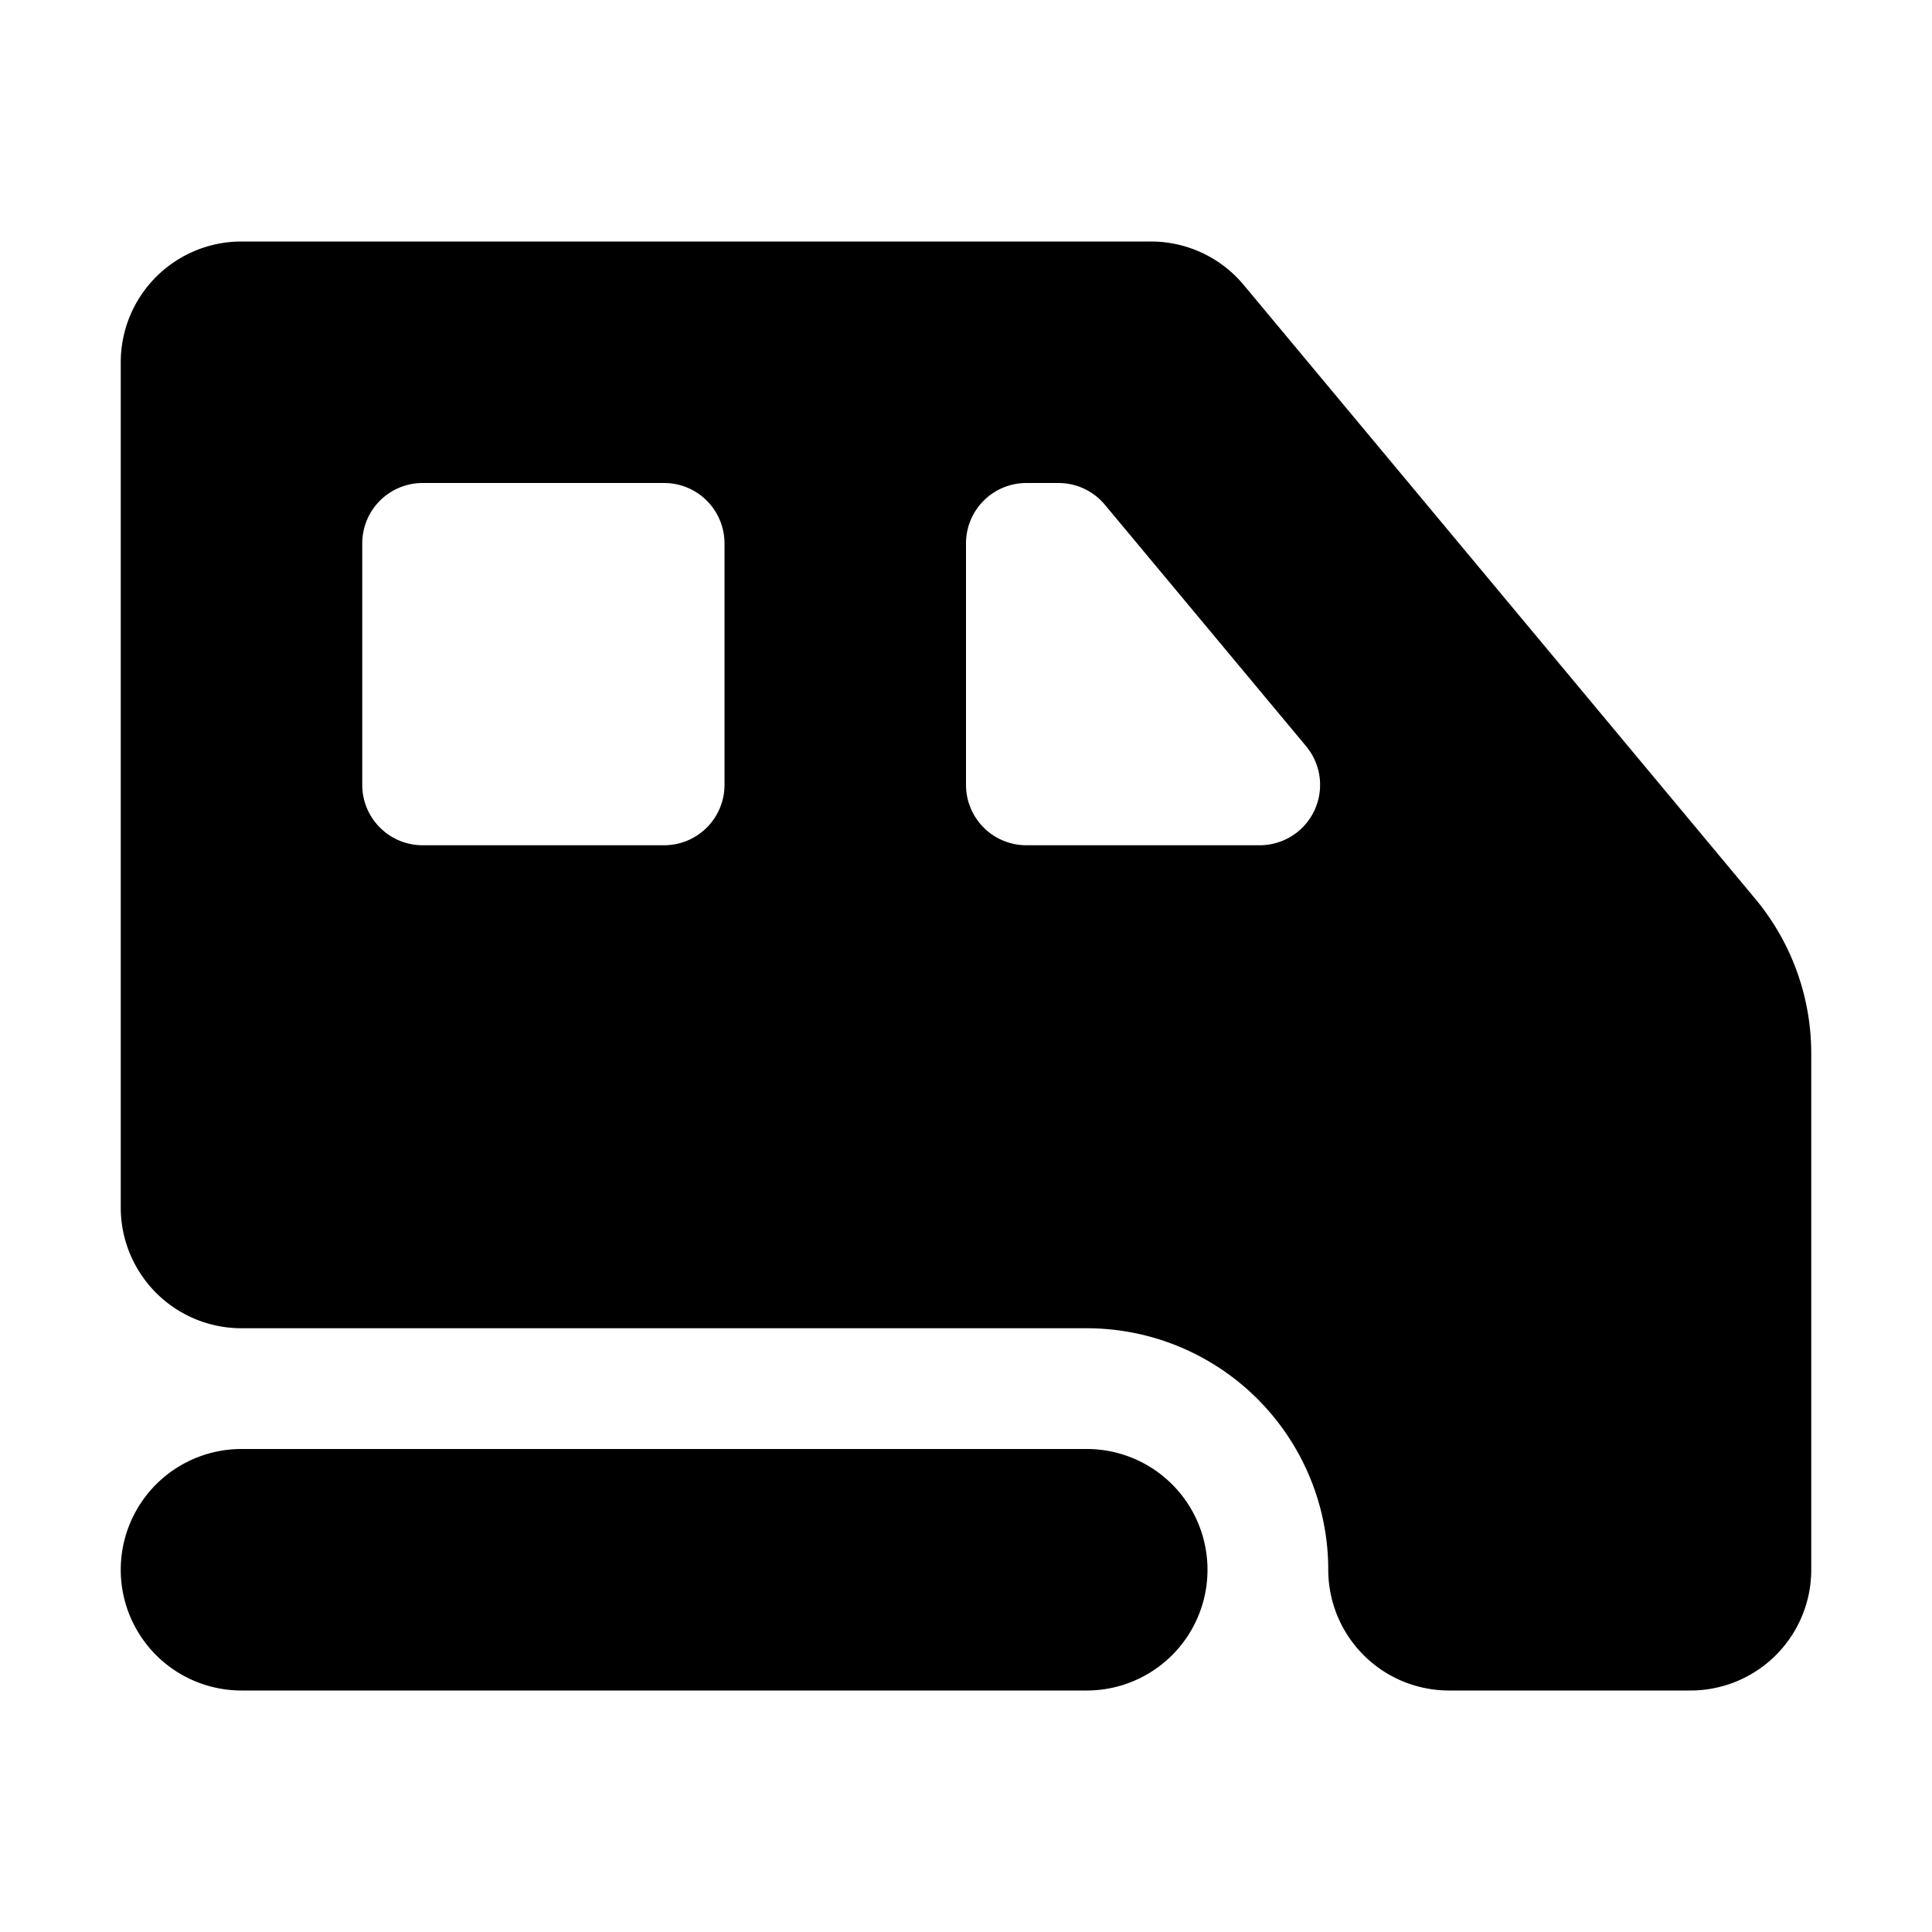 <svg xmlns="http://www.w3.org/2000/svg" viewBox="0 0 24 24"><path fill-rule="evenodd" d="M1.5 15A1.5 1.5 0 0 0 3 16.5h10.5a3 3 0 0 1 3 3A1.5 1.5 0 0 0 18 21h3a1.5 1.5 0 0 0 1.5-1.5v-6.414a3 3 0 0 0-.695-1.92L15.45 3.54A1.5 1.5 0 0 0 14.297 3H3a1.5 1.5 0 0 0-1.5 1.5V15zm3.75-9a.75.75 0 0 0-.75.75v3c0 .414.336.75.75.75h3A.75.75 0 0 0 9 9.75v-3A.75.75 0 0 0 8.25 6h-3zm6.75.75a.75.75 0 0 1 .75-.75h.399a.75.75 0 0 1 .576.27l2.5 3a.75.75 0 0 1-.576 1.23H12.75a.75.75 0 0 1-.75-.75v-3z" clip-rule="evenodd"/><path d="M3 18a1.5 1.5 0 0 0 0 3h10.5a1.5 1.5 0 0 0 0-3H3z"/></svg>